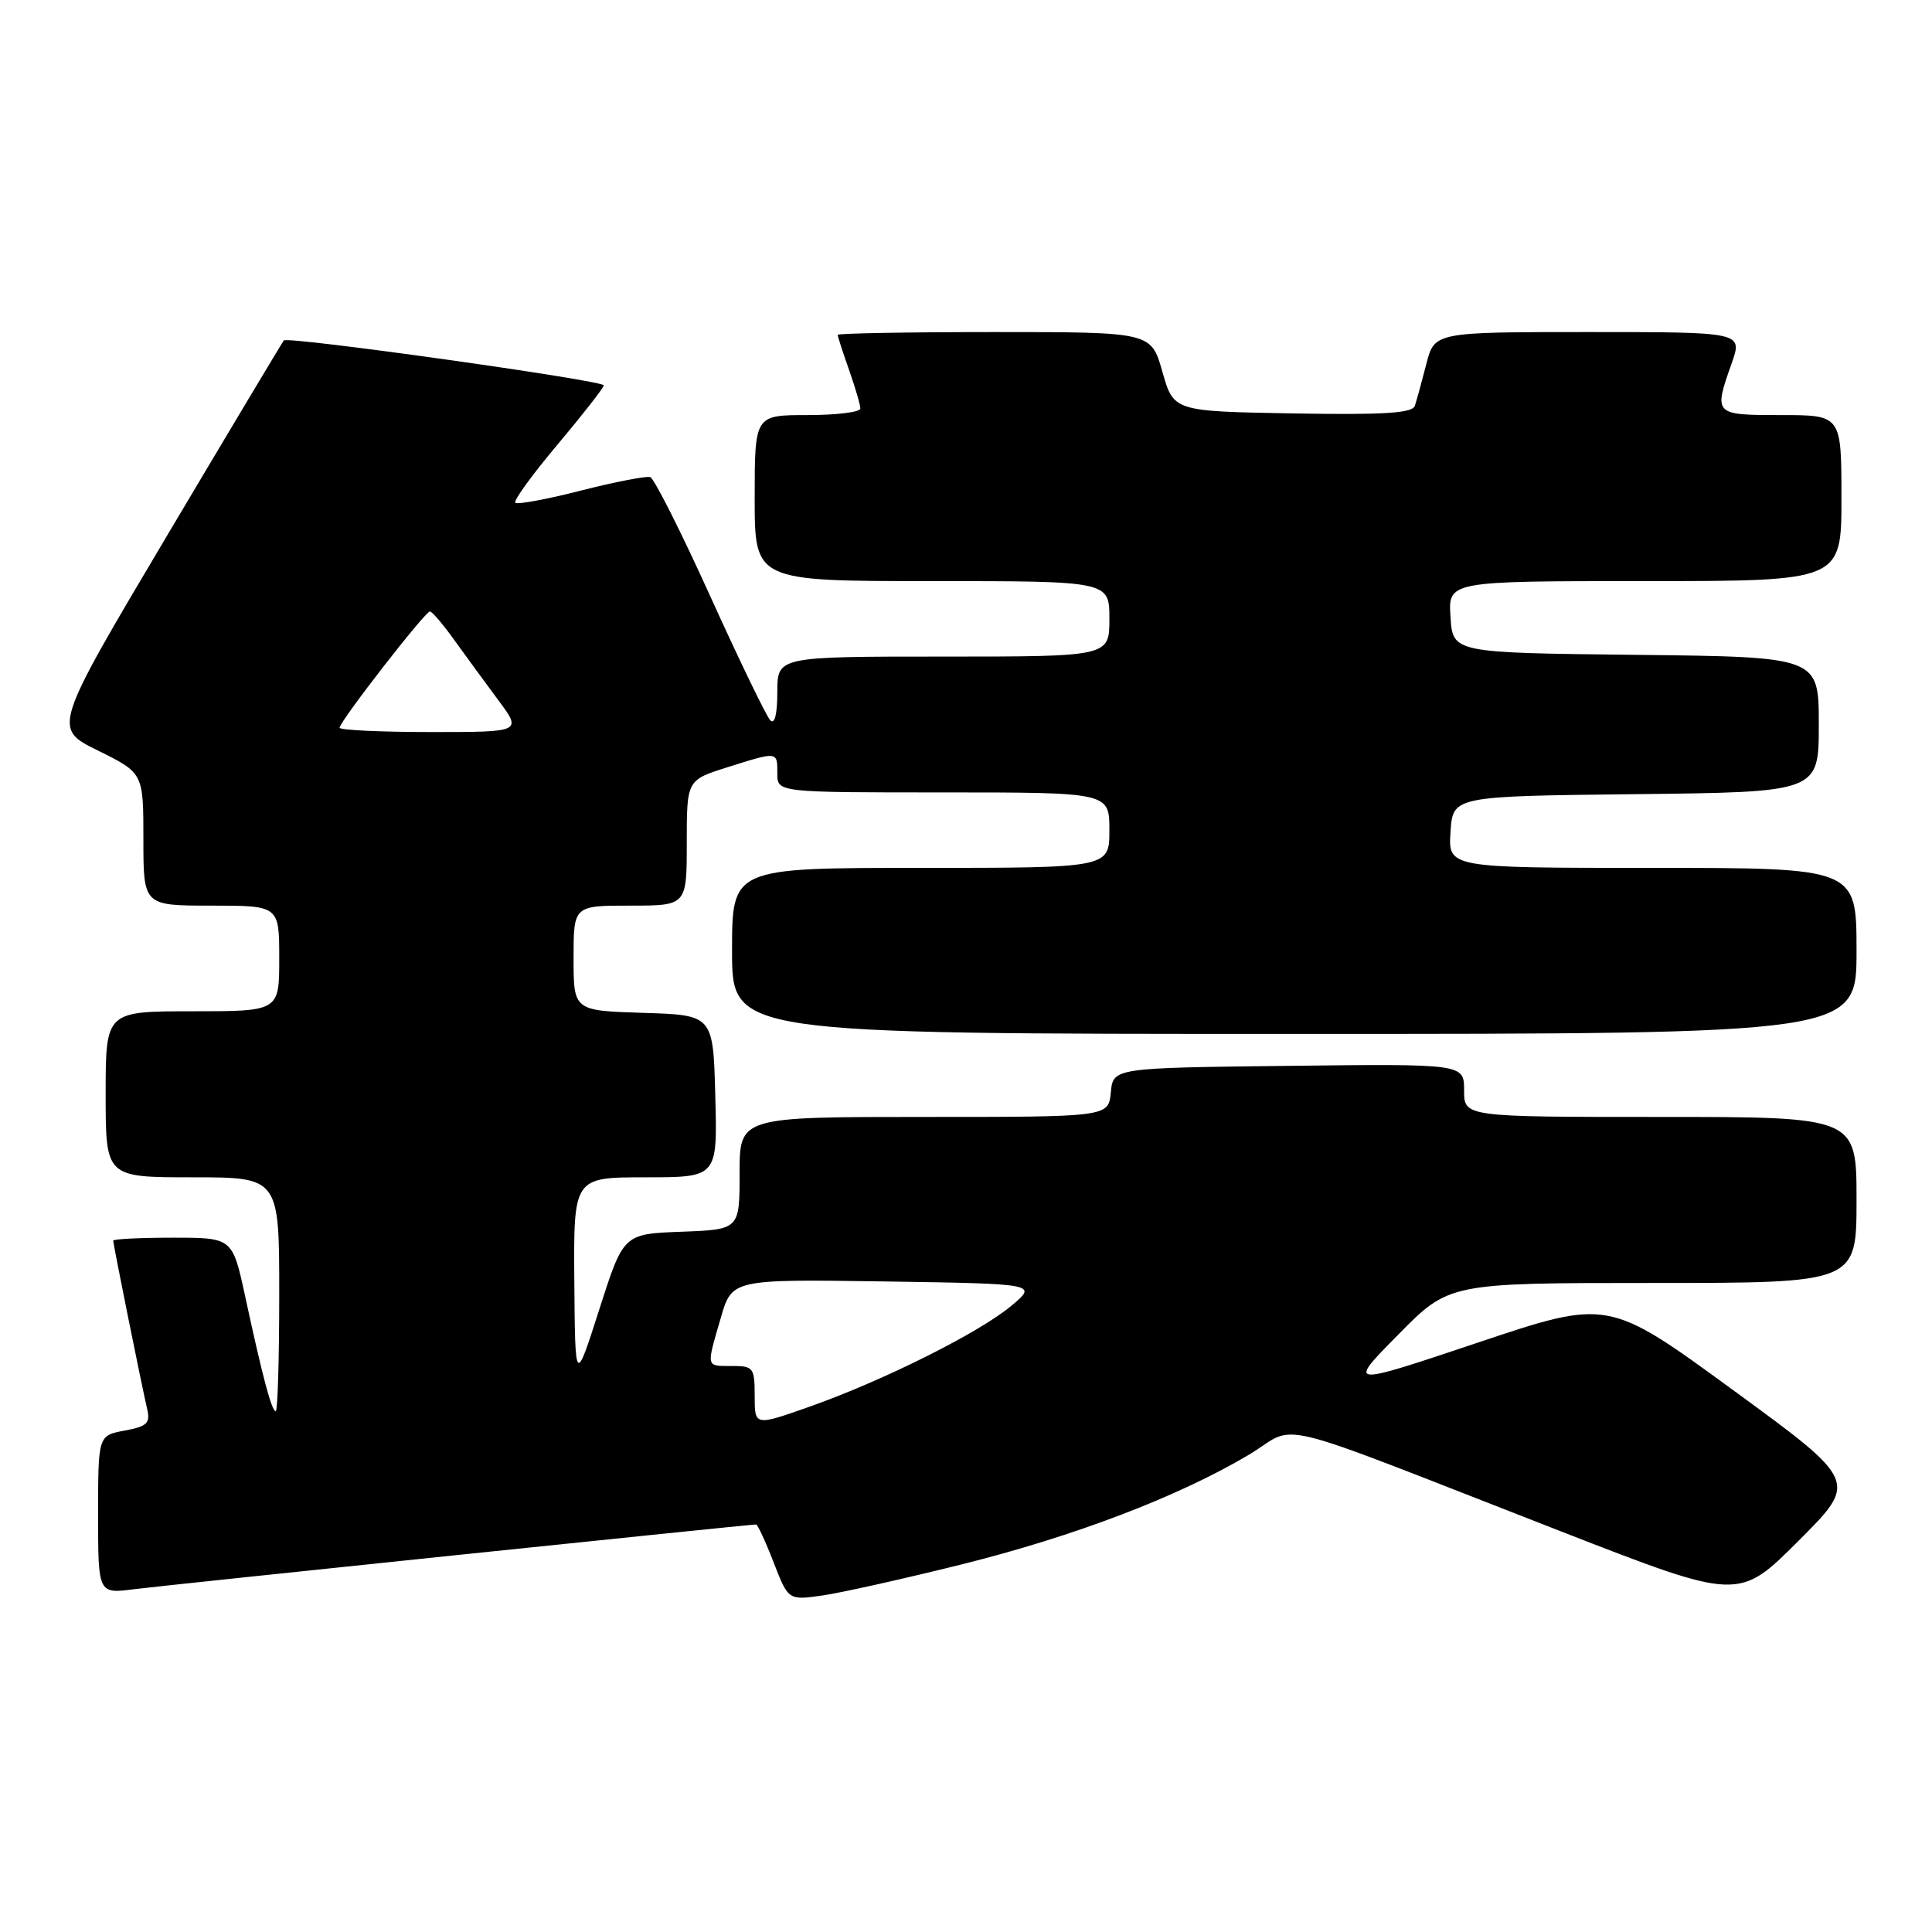<?xml version="1.0" encoding="UTF-8" standalone="no"?>
<!DOCTYPE svg PUBLIC "-//W3C//DTD SVG 1.1//EN" "http://www.w3.org/Graphics/SVG/1.1/DTD/svg11.dtd" >
<svg xmlns="http://www.w3.org/2000/svg" xmlns:xlink="http://www.w3.org/1999/xlink" version="1.1" viewBox="0 0 256 256">
 <g >
 <path fill="currentColor"
d=" M 127.31 207.32 C 142.34 203.58 156.12 198.32 165.45 192.78 C 172.32 188.69 166.87 187.35 206.95 202.96 C 230.39 212.09 230.39 212.09 238.29 204.19 C 246.20 196.29 246.20 196.29 229.65 184.20 C 213.10 172.11 213.10 172.11 195.80 177.91 C 178.50 183.71 178.50 183.71 185.26 176.86 C 192.01 170.00 192.01 170.00 219.01 170.00 C 246.00 170.00 246.00 170.00 246.00 159.00 C 246.00 148.00 246.00 148.00 220.00 148.00 C 194.00 148.00 194.00 148.00 194.00 144.48 C 194.00 140.96 194.00 140.96 170.75 141.23 C 147.50 141.50 147.50 141.50 147.19 144.75 C 146.87 148.00 146.87 148.00 122.44 148.00 C 98.00 148.00 98.00 148.00 98.00 155.46 C 98.00 162.92 98.00 162.92 90.31 163.21 C 82.61 163.50 82.61 163.50 79.41 173.50 C 76.21 183.50 76.21 183.50 76.10 169.75 C 76.00 156.00 76.00 156.00 85.53 156.00 C 95.07 156.00 95.07 156.00 94.78 145.25 C 94.50 134.50 94.50 134.50 85.25 134.21 C 76.00 133.92 76.00 133.92 76.00 126.96 C 76.00 120.00 76.00 120.00 83.50 120.00 C 91.00 120.00 91.00 120.00 91.00 111.68 C 91.00 103.37 91.00 103.37 96.34 101.68 C 103.11 99.55 103.00 99.53 103.00 102.50 C 103.00 105.00 103.00 105.00 125.00 105.00 C 147.00 105.00 147.00 105.00 147.00 110.00 C 147.00 115.00 147.00 115.00 122.00 115.00 C 97.00 115.00 97.00 115.00 97.00 126.00 C 97.00 137.00 97.00 137.00 171.50 137.00 C 246.00 137.00 246.00 137.00 246.00 126.00 C 246.00 115.00 246.00 115.00 218.95 115.00 C 191.89 115.00 191.89 115.00 192.20 110.25 C 192.50 105.50 192.50 105.50 216.75 105.23 C 241.00 104.96 241.00 104.96 241.00 96.00 C 241.00 87.04 241.00 87.04 216.75 86.77 C 192.50 86.50 192.50 86.50 192.20 81.75 C 191.89 77.00 191.89 77.00 217.95 77.00 C 244.00 77.00 244.00 77.00 244.00 66.00 C 244.00 55.00 244.00 55.00 236.00 55.00 C 227.08 55.00 227.04 54.96 229.46 48.13 C 230.91 44.00 230.91 44.00 210.49 44.00 C 190.08 44.00 190.08 44.00 188.99 48.25 C 188.39 50.59 187.71 53.07 187.47 53.78 C 187.14 54.75 183.36 54.99 171.28 54.78 C 155.51 54.50 155.51 54.50 154.02 49.25 C 152.53 44.00 152.53 44.00 131.76 44.00 C 120.34 44.00 111.00 44.17 111.00 44.37 C 111.00 44.58 111.67 46.66 112.50 49.00 C 113.32 51.34 114.00 53.64 114.00 54.13 C 114.00 54.61 110.85 55.00 107.00 55.00 C 100.00 55.00 100.00 55.00 100.00 66.00 C 100.00 77.00 100.00 77.00 123.50 77.00 C 147.00 77.00 147.00 77.00 147.00 82.00 C 147.00 87.00 147.00 87.00 125.00 87.00 C 103.00 87.00 103.00 87.00 103.00 91.70 C 103.00 94.61 102.65 96.04 102.07 95.45 C 101.56 94.93 97.98 87.53 94.12 79.02 C 90.26 70.50 86.68 63.39 86.16 63.22 C 85.64 63.05 81.51 63.85 76.99 65.00 C 72.47 66.16 68.55 66.88 68.28 66.62 C 68.01 66.35 70.54 62.87 73.90 58.88 C 77.25 54.89 80.00 51.37 80.00 51.06 C 80.00 50.41 38.11 44.53 37.61 45.11 C 37.42 45.33 30.45 56.98 22.12 71.00 C 6.98 96.50 6.98 96.50 12.99 99.46 C 19.00 102.43 19.00 102.43 19.00 111.21 C 19.00 120.00 19.00 120.00 28.00 120.00 C 37.00 120.00 37.00 120.00 37.00 127.00 C 37.00 134.00 37.00 134.00 25.50 134.00 C 14.00 134.00 14.00 134.00 14.00 145.00 C 14.00 156.00 14.00 156.00 25.50 156.00 C 37.00 156.00 37.00 156.00 37.00 171.50 C 37.00 180.03 36.79 187.00 36.54 187.00 C 36.00 187.00 34.81 182.54 32.48 171.75 C 30.80 164.00 30.80 164.00 22.90 164.00 C 18.55 164.00 15.00 164.18 15.00 164.39 C 15.00 164.87 18.79 183.68 19.50 186.70 C 19.94 188.58 19.49 189.01 16.51 189.56 C 13.00 190.22 13.00 190.22 13.00 200.71 C 13.00 211.19 13.00 211.19 17.75 210.58 C 21.95 210.05 99.24 202.00 100.19 202.00 C 100.39 202.00 101.44 204.26 102.51 207.03 C 104.46 212.05 104.46 212.05 108.98 211.41 C 111.47 211.05 119.71 209.21 127.31 207.32 Z  M 100.00 184.98 C 100.00 181.22 99.83 181.00 97.00 181.00 C 93.50 181.00 93.57 181.28 95.50 174.65 C 96.99 169.50 96.99 169.50 117.25 169.80 C 137.50 170.11 137.50 170.11 134.00 173.03 C 129.73 176.60 117.05 182.94 107.25 186.40 C 100.00 188.96 100.00 188.96 100.00 184.98 Z  M 45.00 96.43 C 45.00 95.60 56.34 81.00 56.97 81.02 C 57.26 81.03 58.70 82.72 60.17 84.77 C 61.64 86.82 64.27 90.41 66.01 92.75 C 69.17 97.00 69.17 97.00 57.09 97.00 C 50.44 97.00 45.00 96.74 45.00 96.43 Z "/>
</g>
</svg>